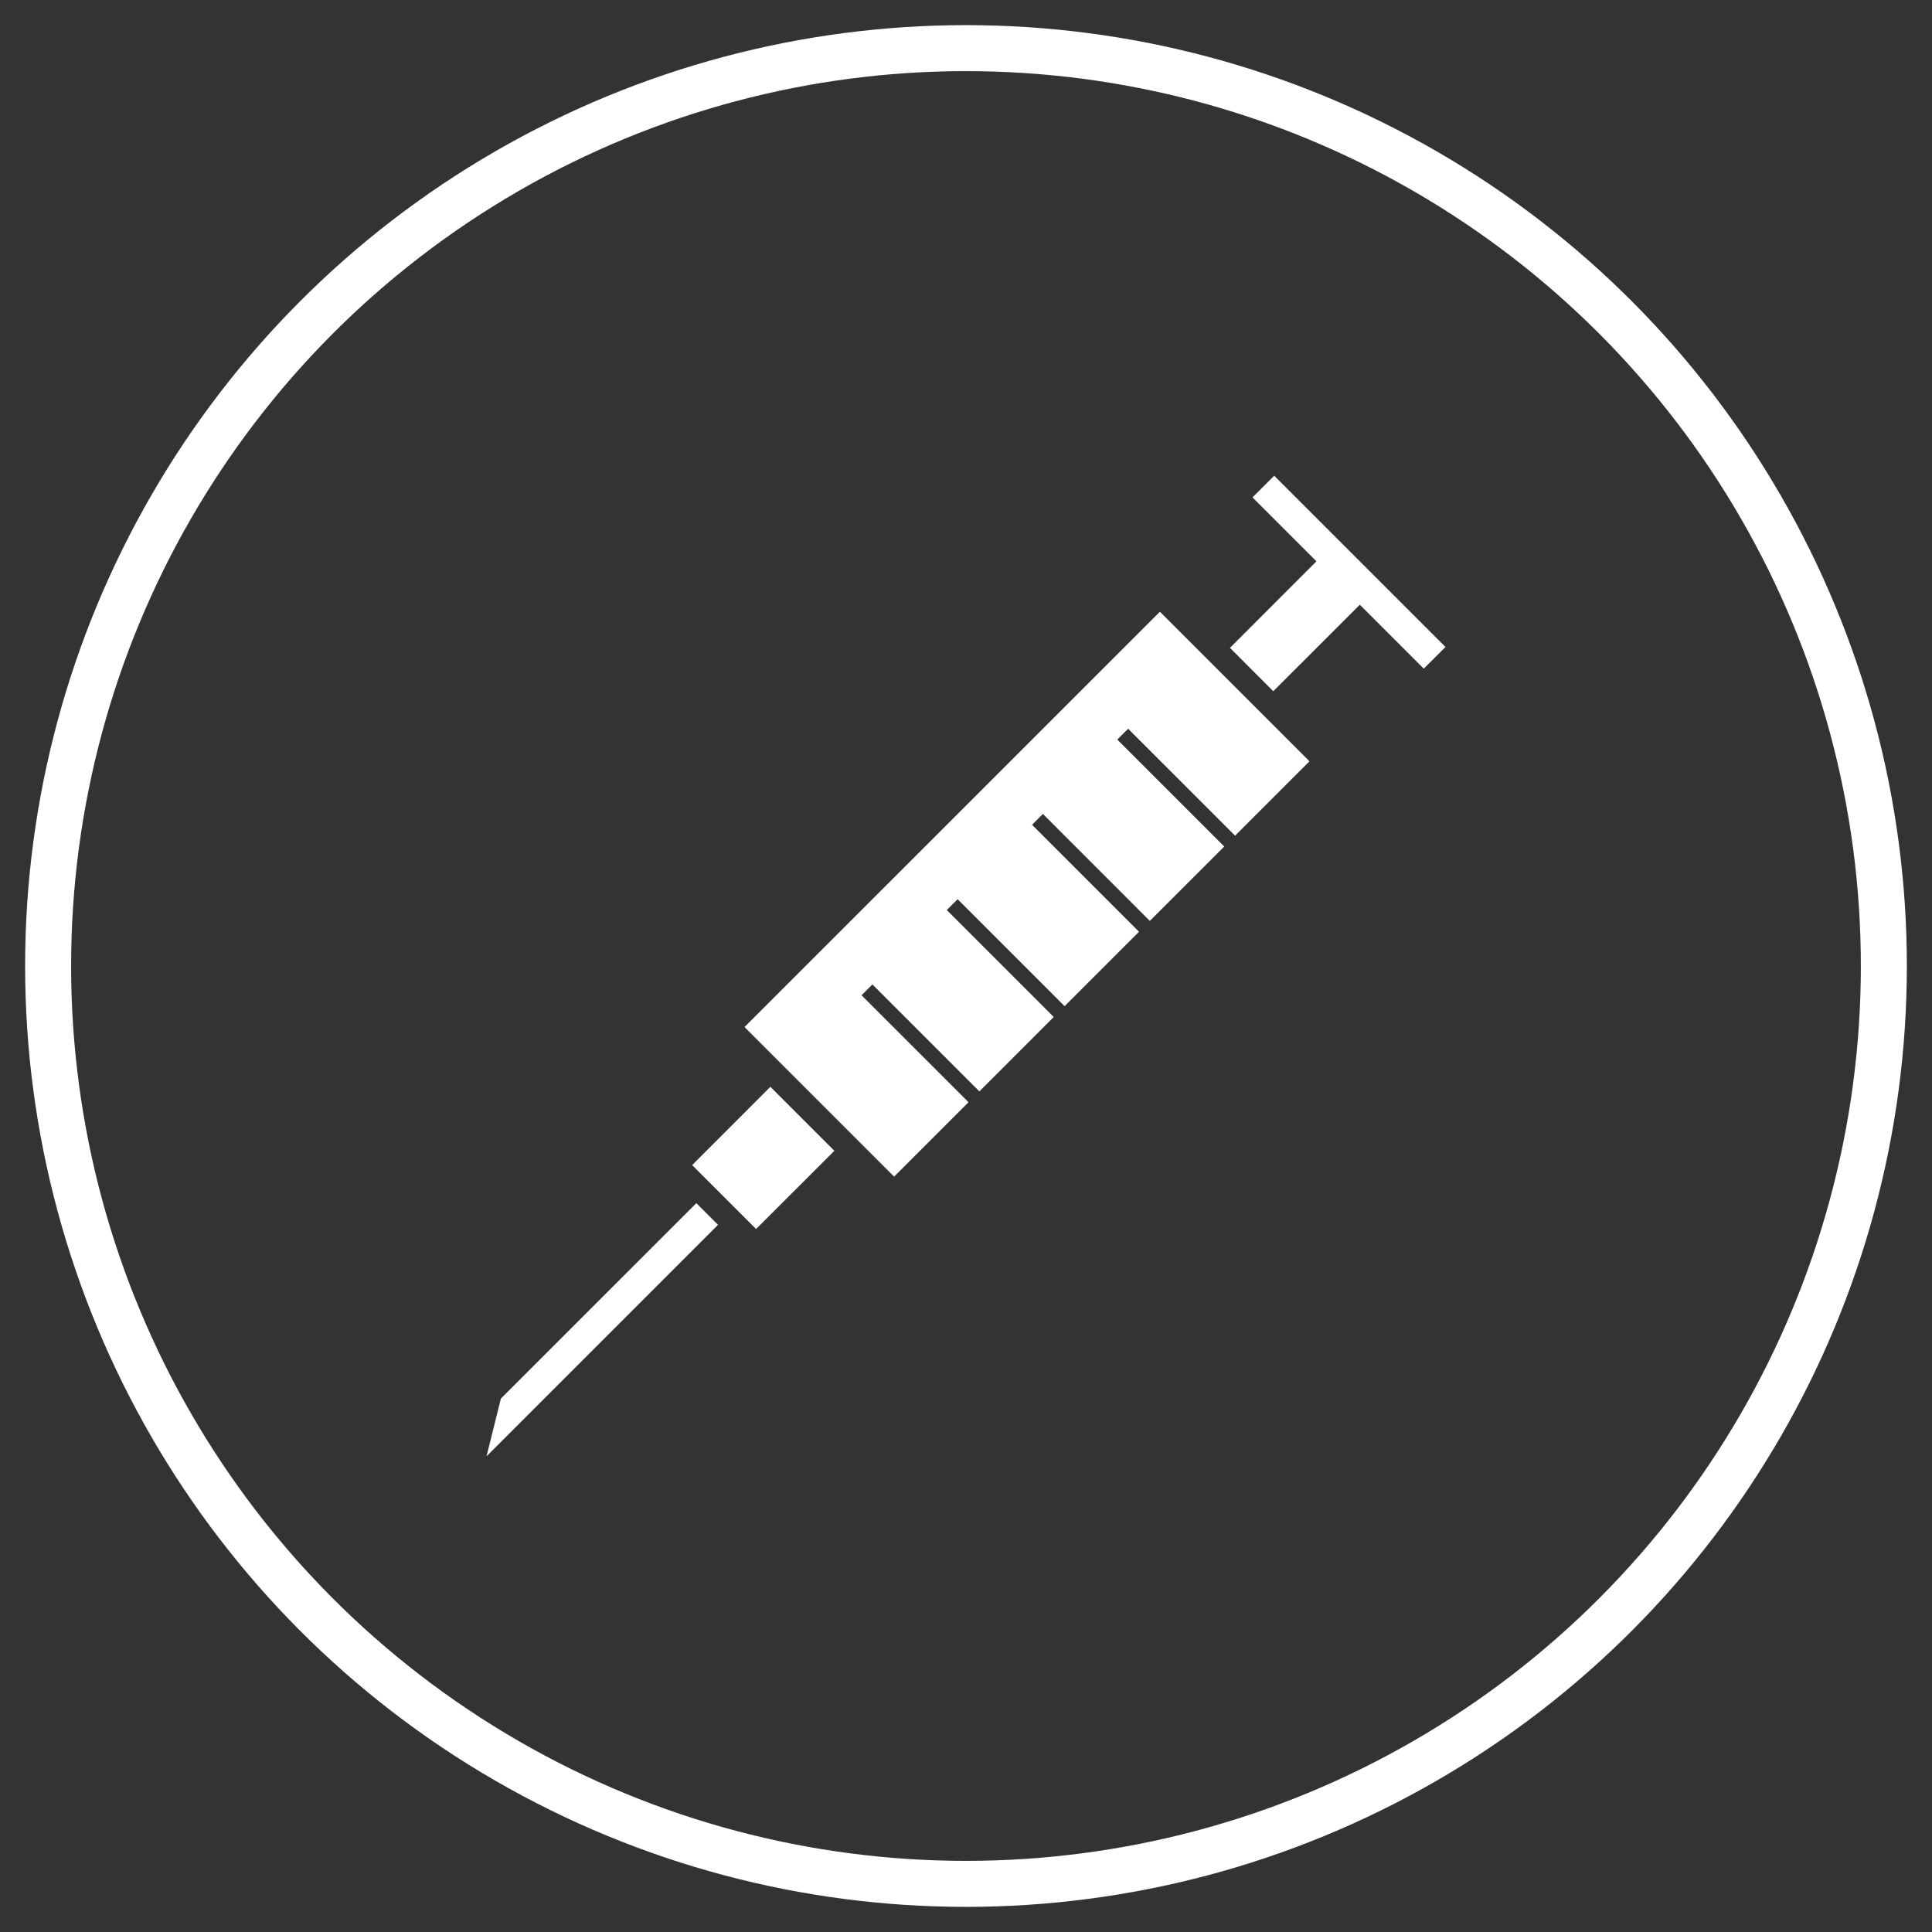 <?xml version="1.0" encoding="utf-8"?>
<!-- Generator: Adobe Illustrator 16.0.0, SVG Export Plug-In . SVG Version: 6.00 Build 0)  -->
<!DOCTYPE svg PUBLIC "-//W3C//DTD SVG 1.1//EN" "http://www.w3.org/Graphics/SVG/1.1/DTD/svg11.dtd">
<svg version="1.1" id="Layer_1" xmlns="http://www.w3.org/2000/svg" xmlns:xlink="http://www.w3.org/1999/xlink" x="0px" y="0px"
	 width="126px" height="126px" viewBox="0 0 126 126" enable-background="new 0 0 126 126" xml:space="preserve">
<rect x="0" y="0" width="126" height="126" fill="#333333" stroke="none"/>
<circle fill="none" stroke="#FFFFFF" stroke-width="3" stroke-miterlimit="10" cx="62.999" cy="63" r="59.861"/>
<g>
	<polygon fill="#FFFFFF" points="81.685,32.438 85.855,36.609 80.214,42.252 83.04,45.08 88.684,39.437 92.854,43.608 
		94.271,42.195 83.099,31.024 	"/>
	<polygon fill="#FFFFFF" points="48.556,66.98 58.312,76.736 63.163,71.885 56.188,64.91 56.896,64.203 63.872,71.178 
		68.722,66.326 61.747,59.351 62.454,58.644 69.43,65.619 74.284,60.767 67.308,53.791 68.015,53.083 74.989,60.059 79.841,55.208 
		72.867,48.234 73.574,47.527 80.55,54.501 85.4,49.65 75.646,39.895 	"/>
	<polygon fill="#FFFFFF" points="32.667,91.211 31.729,94.977 46.827,79.879 45.413,78.467 	"/>
	<polygon fill="#FFFFFF" points="54.416,75.051 49.31,80.152 45.141,75.984 50.243,70.877 	"/>
</g>
</svg>
